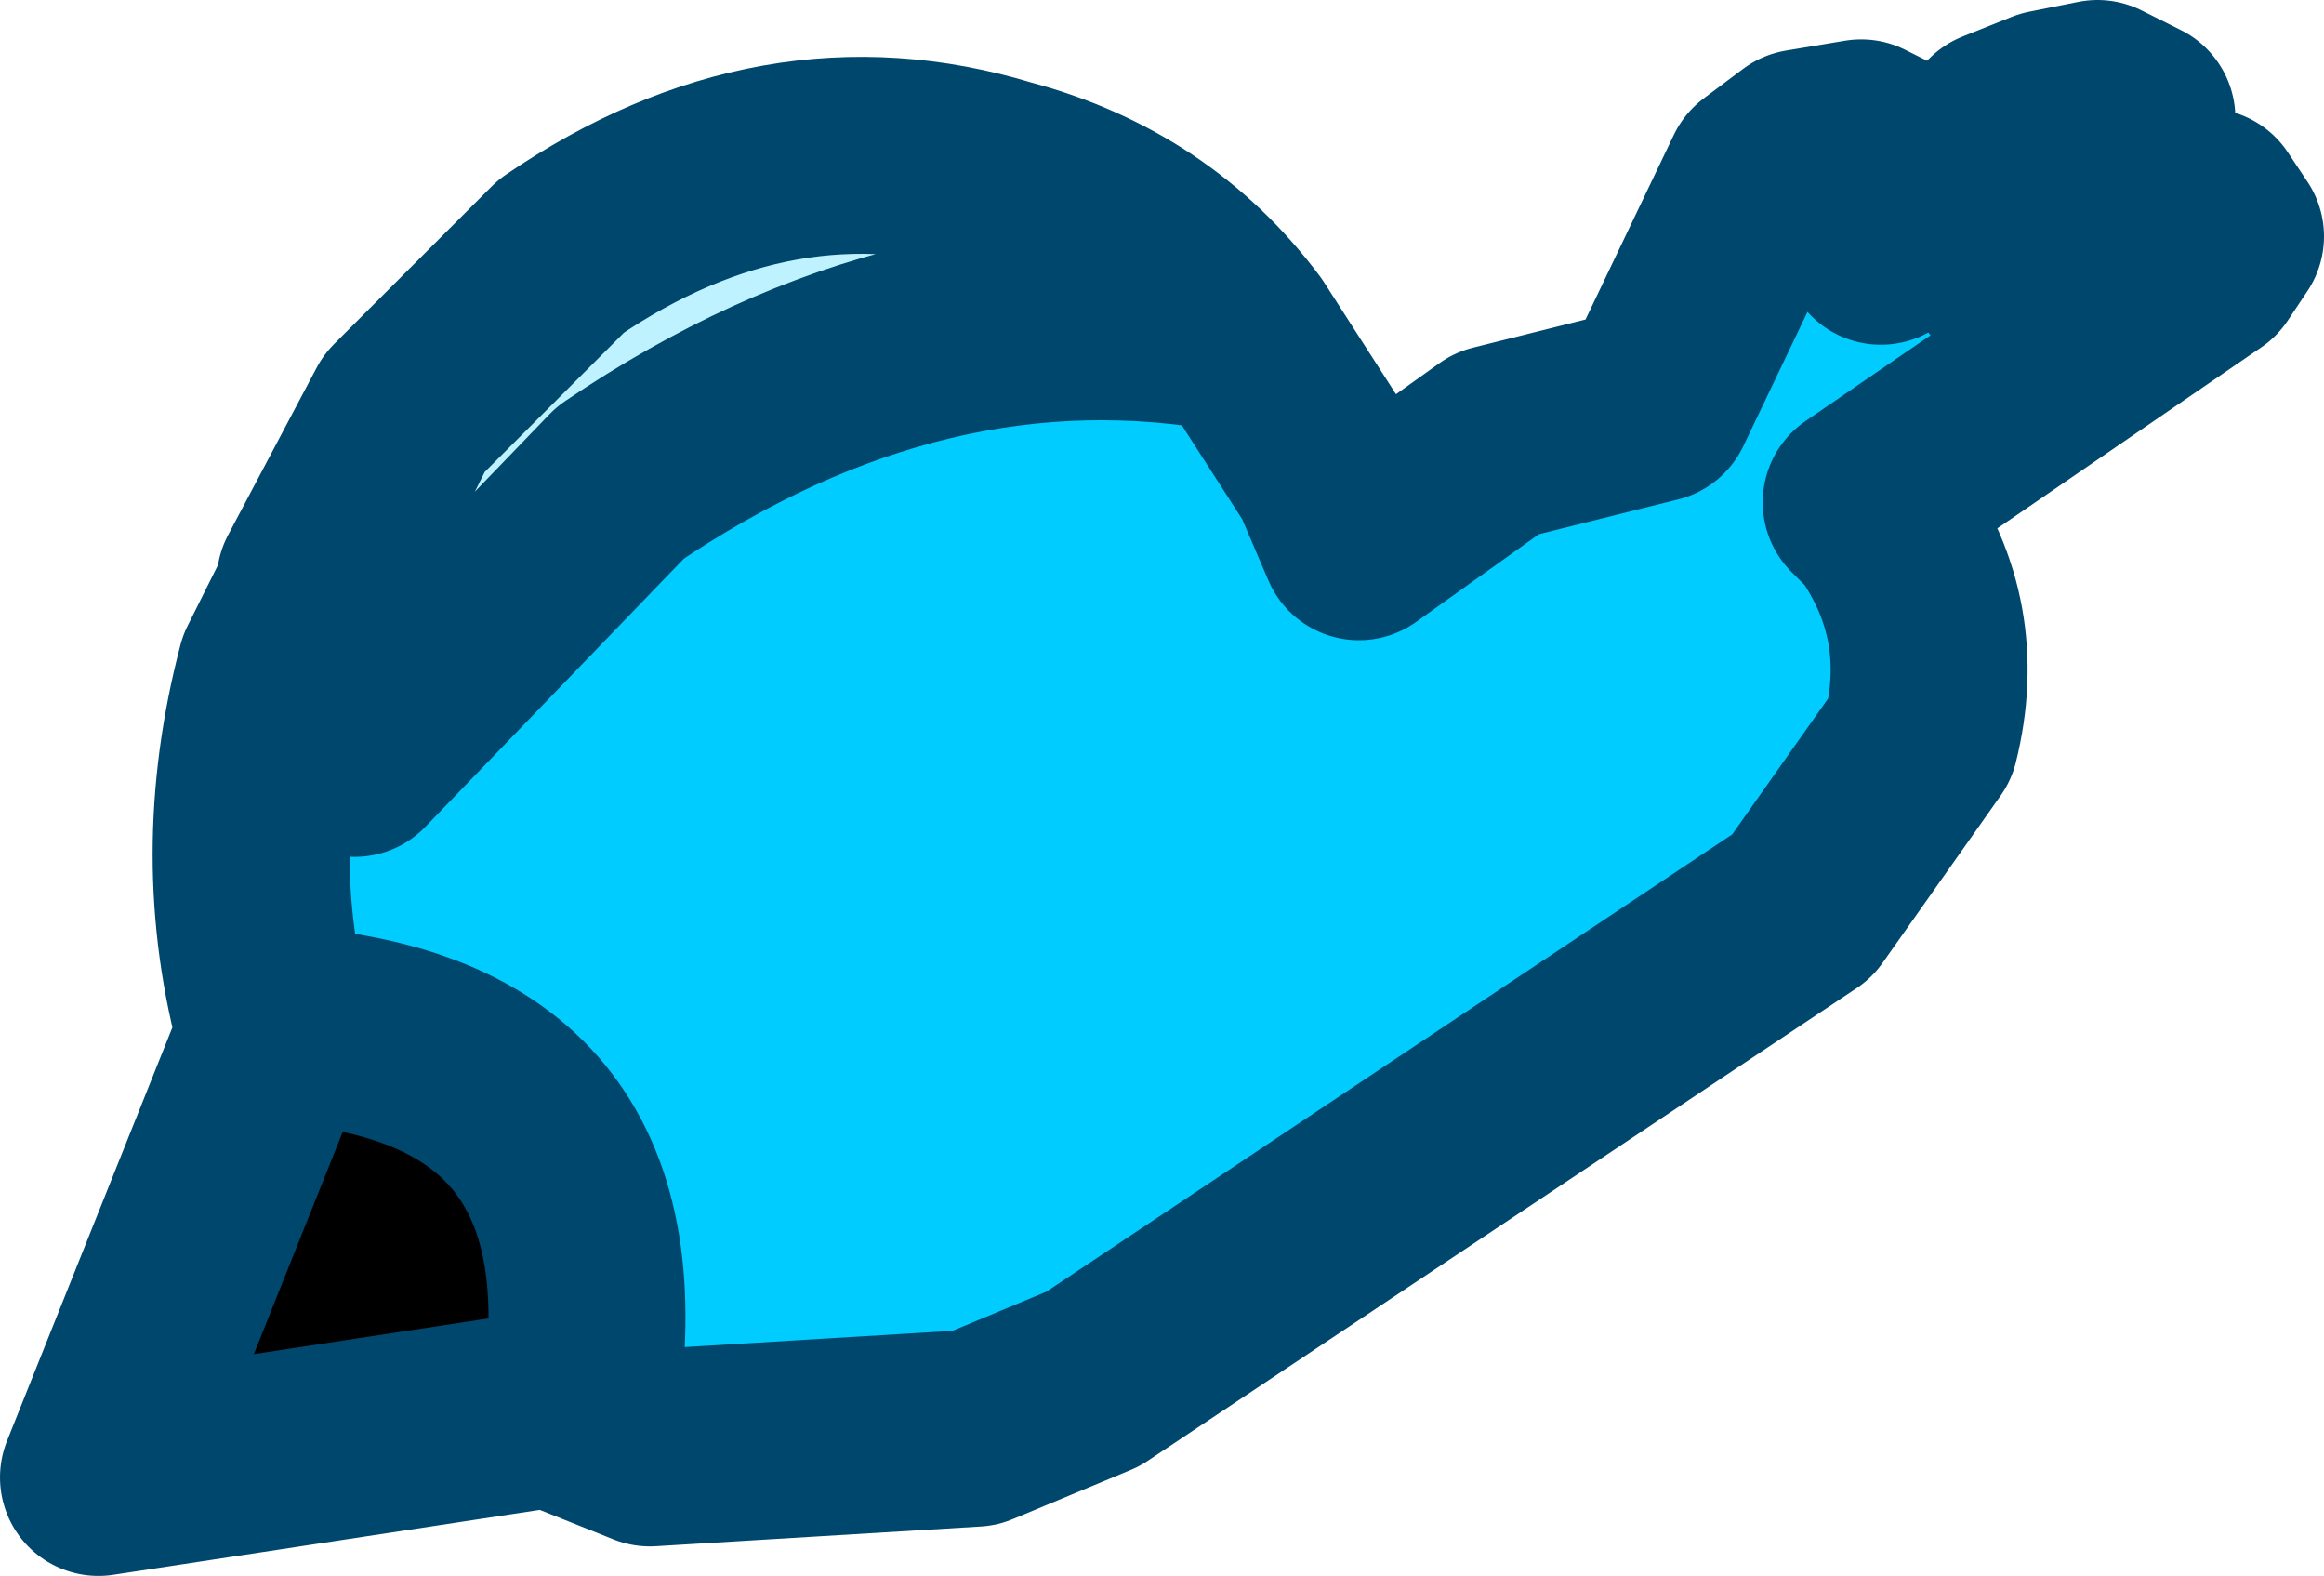 <?xml version="1.0" encoding="UTF-8" standalone="no"?>
<svg xmlns:xlink="http://www.w3.org/1999/xlink" height="8.0px" width="11.8px" xmlns="http://www.w3.org/2000/svg">
  <g transform="matrix(1.0, 0.0, 0.0, 1.0, 6.8, 4.15)">
    <path d="M-0.5 -2.45 L-0.05 -1.75 0.1 -1.4 0.8 -1.9 1.6 -2.1 2.15 -3.25 2.35 -3.4 2.65 -3.45 2.85 -3.35 2.9 -3.2 2.75 -2.9 3.35 -3.5 3.6 -3.6 3.85 -3.65 4.05 -3.55 4.0 -3.35 3.4 -2.75 3.85 -3.05 4.1 -3.1 4.4 -3.1 4.5 -2.95 4.4 -2.8 2.65 -1.6 2.75 -1.5 Q3.1 -1.0 2.95 -0.4 L2.35 0.45 -1.25 2.85 -1.85 3.1 -3.5 3.2 -4.0 3.0 -3.85 2.95 Q-3.6 1.15 -5.4 1.05 L-5.4 1.1 Q-5.65 0.2 -5.4 -0.75 L-4.75 -2.05 -5.2 -1.2 -5.0 -0.3 -3.65 -1.7 Q-2.1 -2.75 -0.5 -2.45" fill="#00ccff" fill-rule="evenodd" stroke="none"/>
    <path d="M-5.4 1.1 L-5.4 1.05 Q-3.6 1.15 -3.85 2.95 L-4.0 3.0 -6.3 3.35 -5.4 1.1" fill="#000000" fill-rule="evenodd" stroke="none"/>
    <path d="M-0.5 -2.45 Q-2.1 -2.75 -3.65 -1.7 L-5.0 -0.3 -5.2 -1.2 -4.75 -2.05 -3.95 -2.85 Q-2.85 -3.6 -1.7 -3.25 -0.95 -3.05 -0.5 -2.45" fill="#bff2ff" fill-rule="evenodd" stroke="none"/>
    <path d="M-4.0 3.0 L-3.5 3.2 -1.85 3.1 -1.25 2.85 2.35 0.45 2.95 -0.4 Q3.1 -1.0 2.75 -1.5 L2.65 -1.6 4.4 -2.8 4.5 -2.95 4.4 -3.1 4.1 -3.1 3.85 -3.05 3.4 -2.75 4.0 -3.35 4.05 -3.55 3.85 -3.65 3.6 -3.6 3.35 -3.5 2.75 -2.9 2.9 -3.2 2.85 -3.35 2.65 -3.45 2.35 -3.4 2.15 -3.25 1.6 -2.1 0.8 -1.9 0.1 -1.4 -0.05 -1.75 -0.5 -2.45 Q-2.1 -2.75 -3.65 -1.7 L-5.0 -0.3 -5.2 -1.2 -4.75 -2.05 -5.4 -0.75 Q-5.65 0.2 -5.4 1.1 L-5.4 1.05 Q-3.6 1.15 -3.85 2.95 L-4.0 3.0 -6.3 3.35 -5.4 1.1 M-4.75 -2.05 L-3.95 -2.85 Q-2.85 -3.6 -1.7 -3.25 -0.95 -3.05 -0.5 -2.45" fill="none" stroke="#00476d" stroke-linecap="round" stroke-linejoin="round" stroke-width="1.0"/>
  </g>
</svg>

